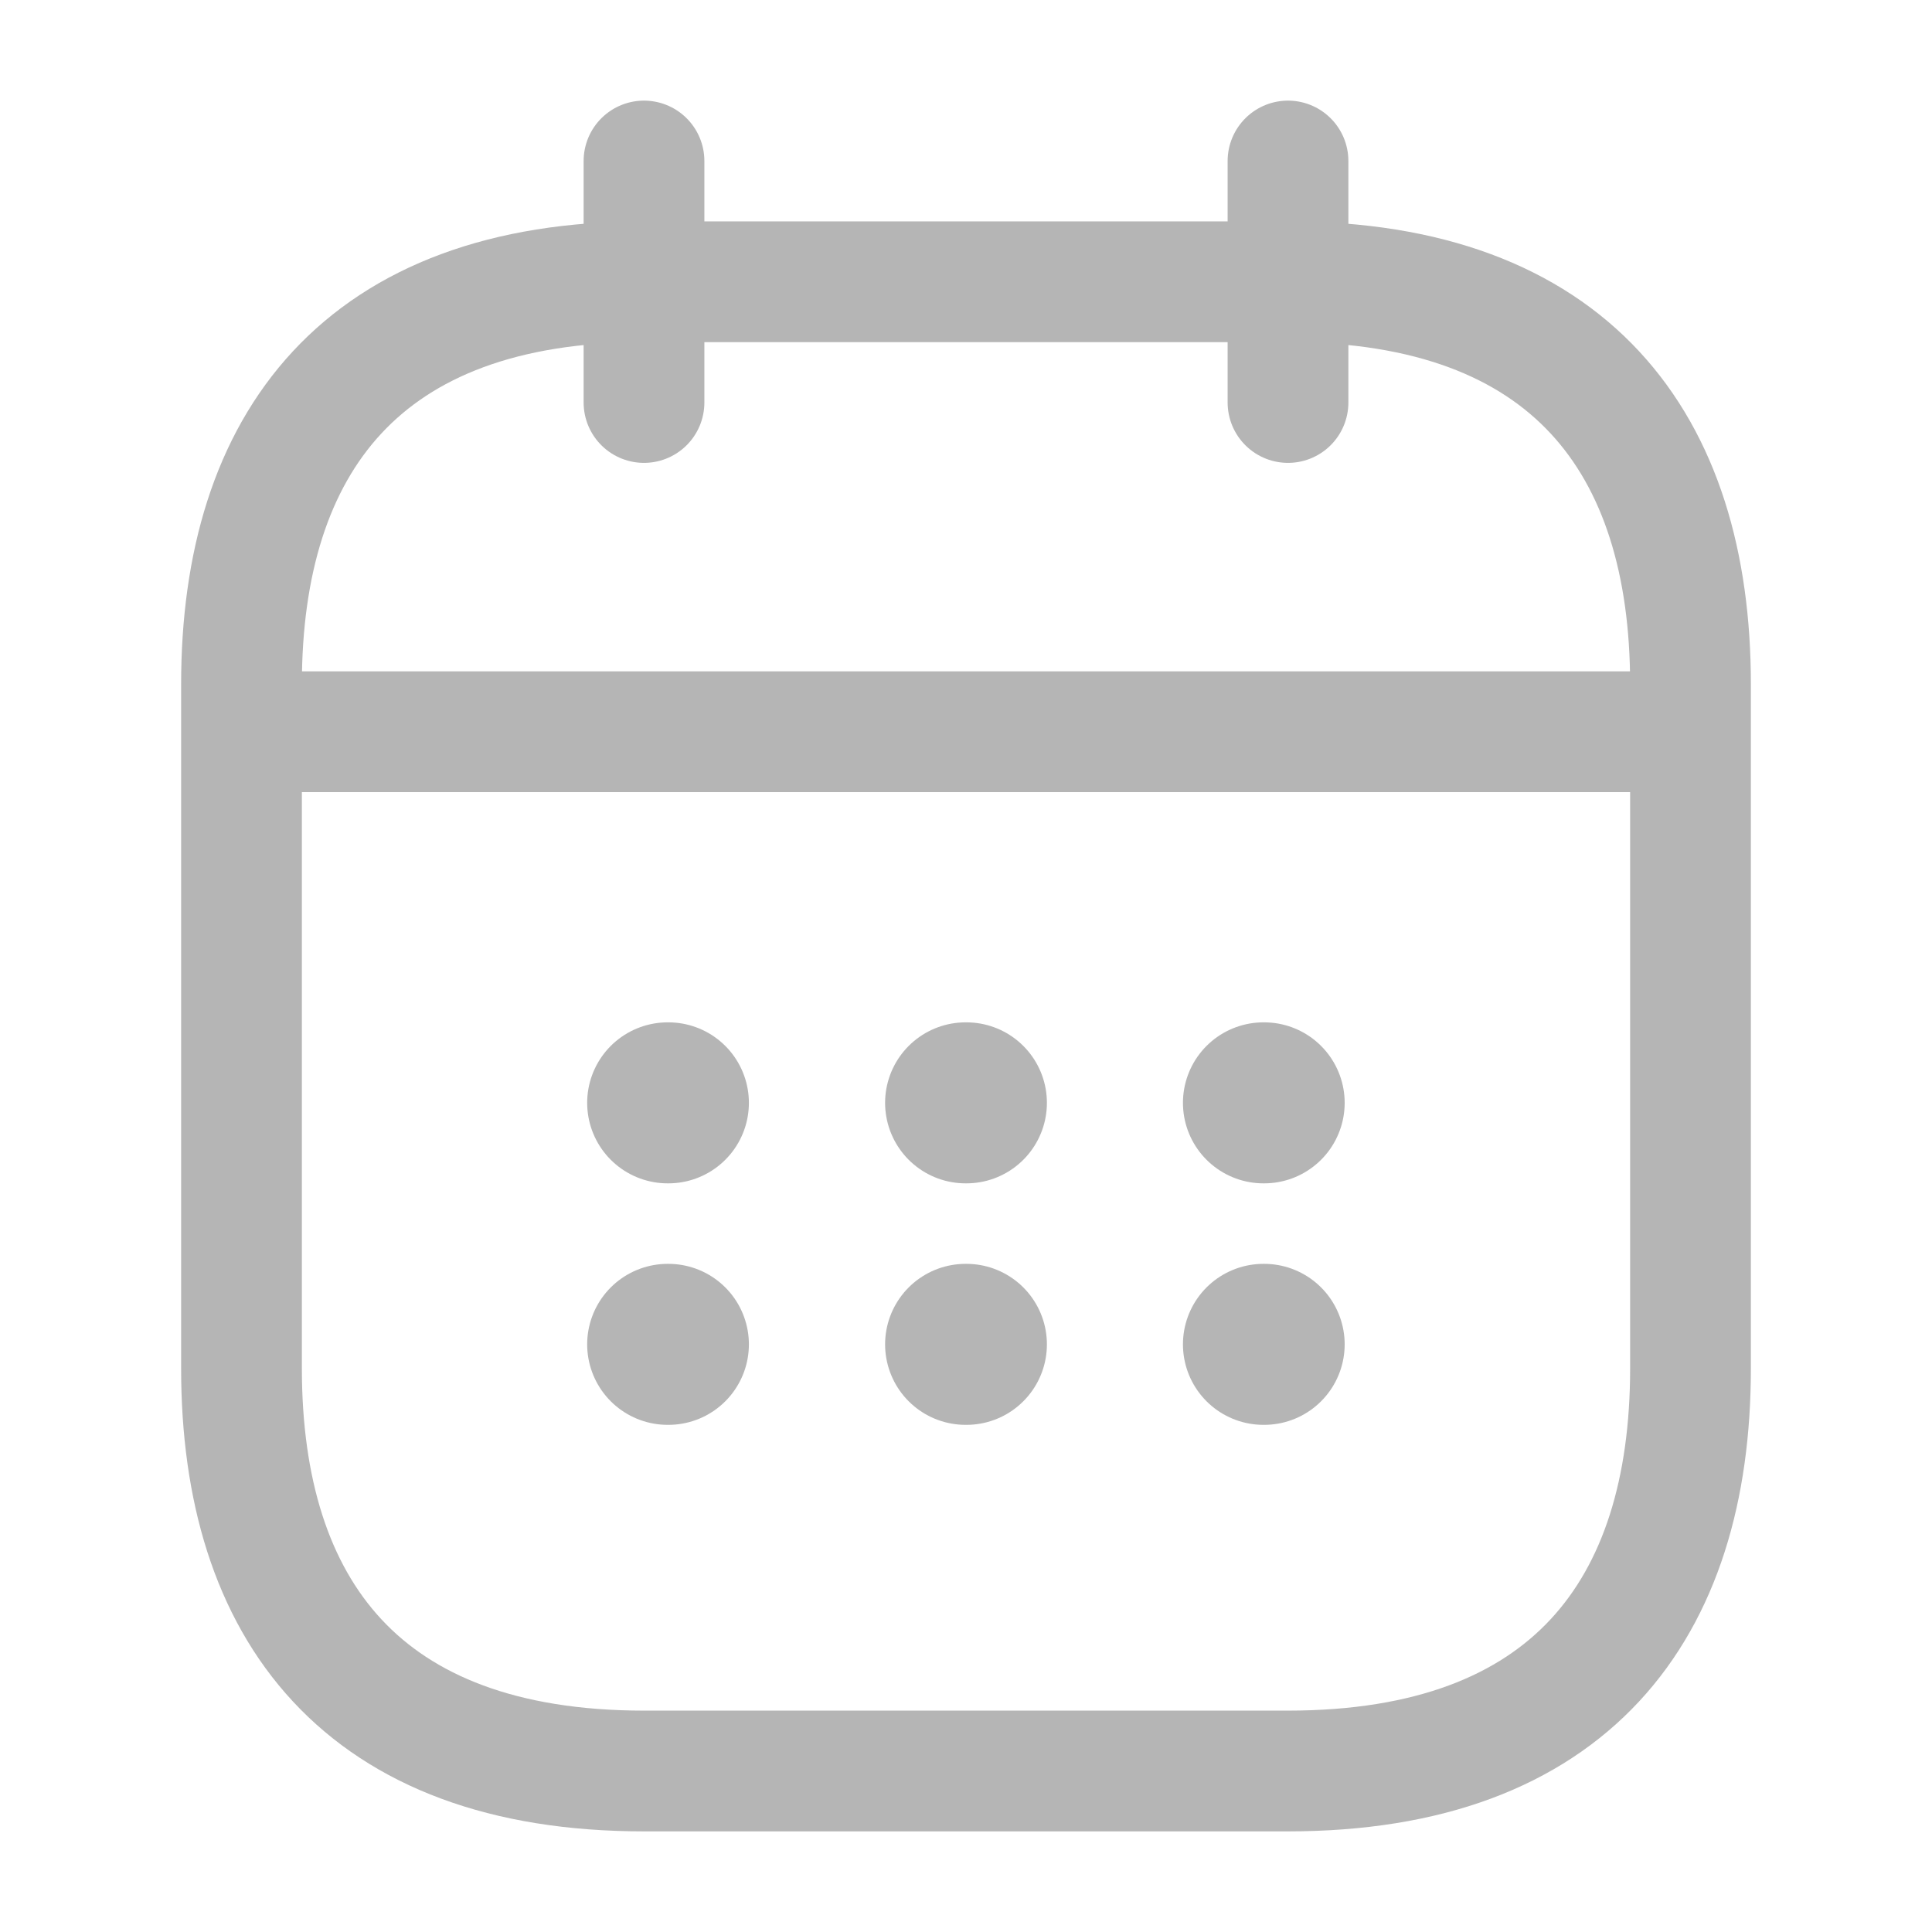 <svg width="24" height="24" viewBox="0 0 24 24" fill="none" xmlns="http://www.w3.org/2000/svg">
<path d="M8 2V5" stroke="#B5B5B5" stroke-width="1.5" stroke-miterlimit="10" stroke-linecap="round" stroke-linejoin="round"/>
<path d="M16 2V5" stroke="#B5B5B5" stroke-width="1.5" stroke-miterlimit="10" stroke-linecap="round" stroke-linejoin="round"/>
<path d="M3.5 9.09H20.5" stroke="#B5B5B5" stroke-width="1.5" stroke-miterlimit="10" stroke-linecap="round" stroke-linejoin="round"/>
<path d="M21 8.5V17C21 20 19.5 22 16 22H8C4.5 22 3 20 3 17V8.5C3 5.5 4.5 3.5 8 3.5H16C19.5 3.5 21 5.5 21 8.5Z" stroke="#B5B5B5" stroke-width="1.5" stroke-miterlimit="10" stroke-linecap="round" stroke-linejoin="round"/>
<path d="M15.695 13.7H15.704" stroke="#B5B5B5" stroke-width="2" stroke-linecap="round" stroke-linejoin="round"/>
<path d="M15.695 16.7H15.704" stroke="#B5B5B5" stroke-width="2" stroke-linecap="round" stroke-linejoin="round"/>
<path d="M11.995 13.7H12.005" stroke="#B5B5B5" stroke-width="2" stroke-linecap="round" stroke-linejoin="round"/>
<path d="M11.995 16.7H12.005" stroke="#B5B5B5" stroke-width="2" stroke-linecap="round" stroke-linejoin="round"/>
<path d="M8.294 13.7H8.303" stroke="#B5B5B5" stroke-width="2" stroke-linecap="round" stroke-linejoin="round"/>
<path d="M8.294 16.7H8.303" stroke="#B5B5B5" stroke-width="2" stroke-linecap="round" stroke-linejoin="round"/>
</svg>

